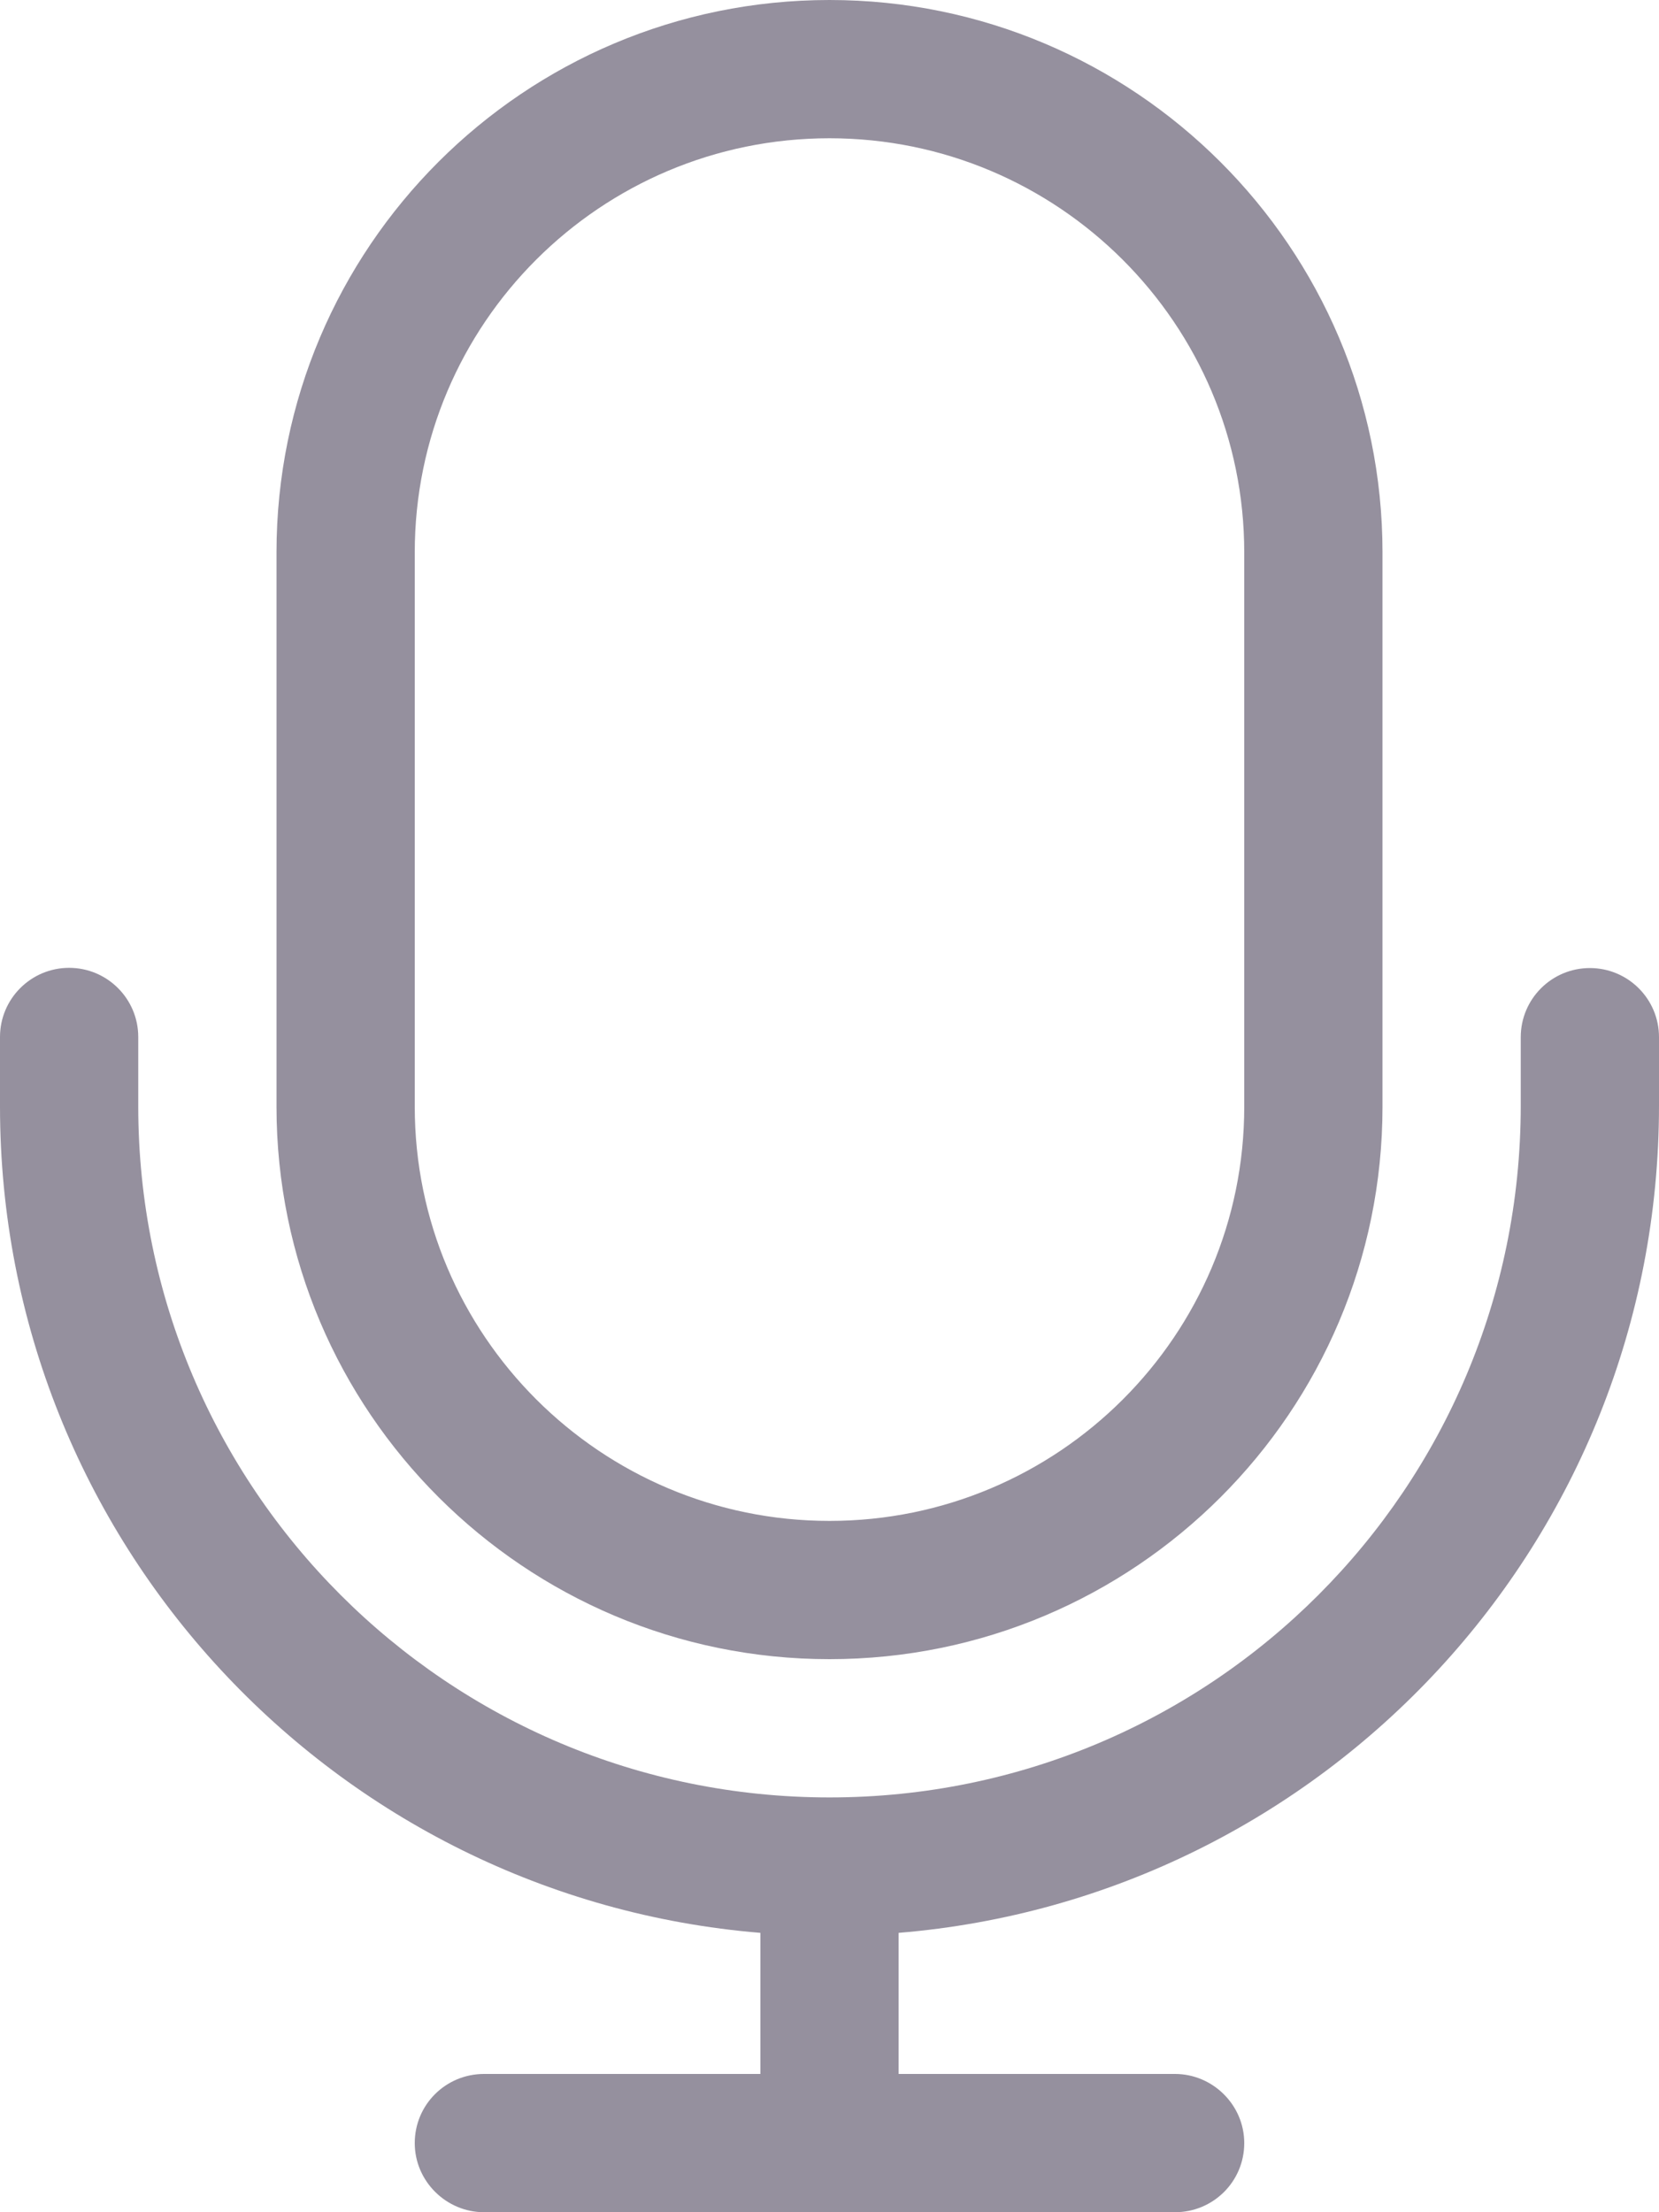 <?xml version="1.0" encoding="UTF-8" standalone="no"?>
<svg width="24px" height="32px" viewBox="0 0 24 32" version="1.1" xmlns="http://www.w3.org/2000/svg" xmlns:xlink="http://www.w3.org/1999/xlink">
    <!-- Generator: Sketch 44.1 (41455) - http://www.bohemiancoding.com/sketch -->
    <title>Voice</title>
    <desc>Created with Sketch.</desc>
    <defs></defs>
    <g id="Page-2-Copy" stroke="none" stroke-width="1" fill="none" fill-rule="evenodd">
        <g id="165" stroke="#979797" transform="translate(-4, 0)" fill="#95909E">
            <path d="M15,27.959 L15,30 L11.002,30 C10.449,30 10,30.444 10,31 C10,31.552 10.456,32 11.002,32 L20.998,32 C21.551,32 22,31.556 22,31 C22,30.448 21.544,30 20.998,30 L17,30 L17,30 L17,27.959 C23.163,27.451 28,22.294 28,15.991 L28,15.003 C28,14.45 27.552,14.003 27,14.003 C26.448,14.003 26,14.45 26,15.003 L26,15.991 C26,21.527 21.527,26 16,26 C10.476,26 6,21.525 6,16.003 L6,15 C6,14.448 5.552,14 5,14 C4.448,14 4,14.448 4,15 L4,16.003 C4,22.293 8.84,27.451 15,27.959 L15,27.959 L15,27.959 Z M8,7.992 L8,16.008 C8,20.422 11.591,24 16,24 C20.418,24 24,20.42 24,16.008 L24,7.992 C24,3.578 20.409,0 16,0 C11.582,0 8,3.58 8,7.992 L8,7.992 Z M22,7.992 L22,16.008 C22,19.316 19.313,22 16,22 C12.691,22 10,19.314 10,16.008 L10,7.992 C10,4.684 12.687,2 16,2 C19.309,2 22,4.686 22,7.992 L22,7.992 Z" id="Rectangle-812" stroke="none"></path>
        </g>
    </g>
</svg>